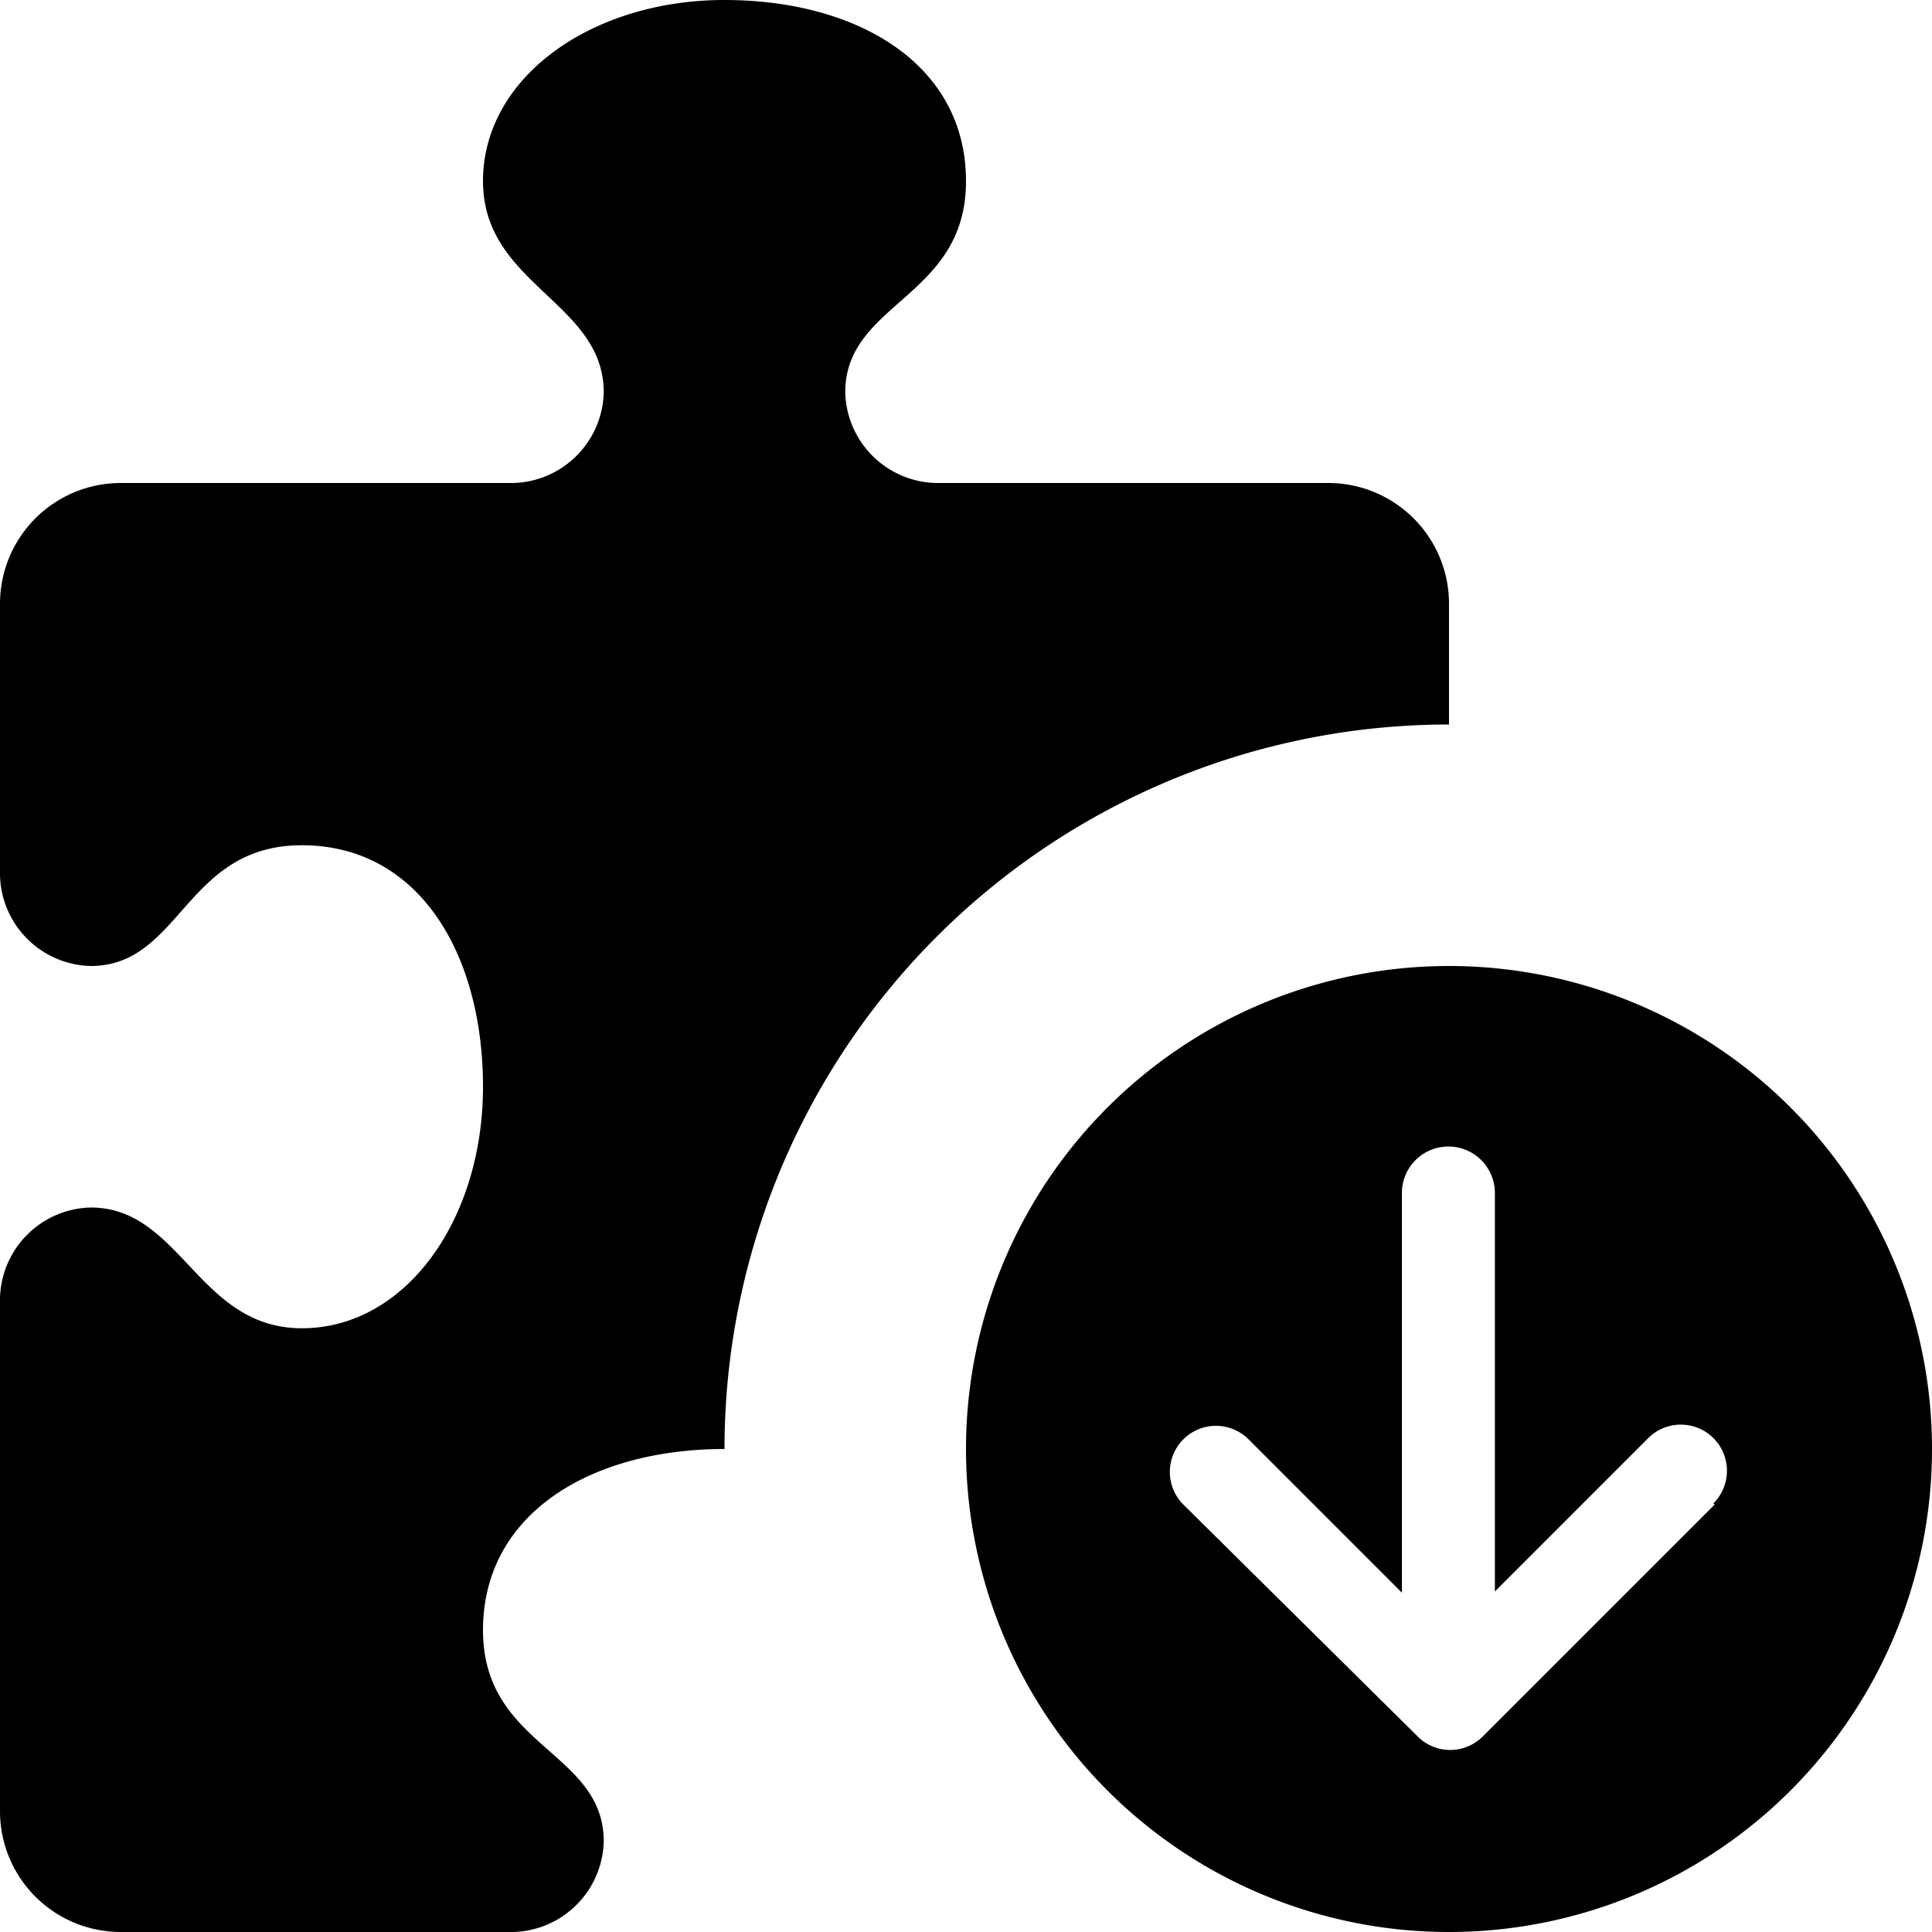 <!-- This Source Code Form is subject to the terms of the Mozilla Public
   - License, v. 2.0. If a copy of the MPL was not distributed with this
   - file, You can obtain one at http://mozilla.org/MPL/2.0/. --> 
<svg xmlns="http://www.w3.org/2000/svg" viewBox="0 0 16 16"><path d="M6,12a6,6,0,0,1,6-6V5a1,1,0,0,0-1-1H7.75A.77.77,0,0,1,7,3.25C7,2.5,8,2.47,8,1.5S7.1,0,6,0,4,.64,4,1.5s1,1,1,1.75A.77.77,0,0,1,4.25,4H1A1,1,0,0,0,0,5V7.25A.77.77,0,0,0,.75,8C1.5,8,1.53,7,2.5,7S4,7.9,4,9s-.64,2-1.5,2-1-1-1.75-1a.77.77,0,0,0-.75.75V15a1,1,0,0,0,1,1H4.25A.77.77,0,0,0,5,15.25c0-.75-1-.78-1-1.75S4.9,12,6,12Z" fill="context-fill" /><path d="M12,8a4,4,0,1,0,4,4A4,4,0,0,0,12,8Zm2.2,4.46-1.92,1.92a.38.38,0,0,1-.54,0L9.8,12.46a.38.38,0,0,1,.54-.54l1.27,1.27V9.88a.38.38,0,0,1,.77,0v3.3l1.27-1.27a.38.38,0,0,1,.54.54Z" fill="context-fill" /></svg>